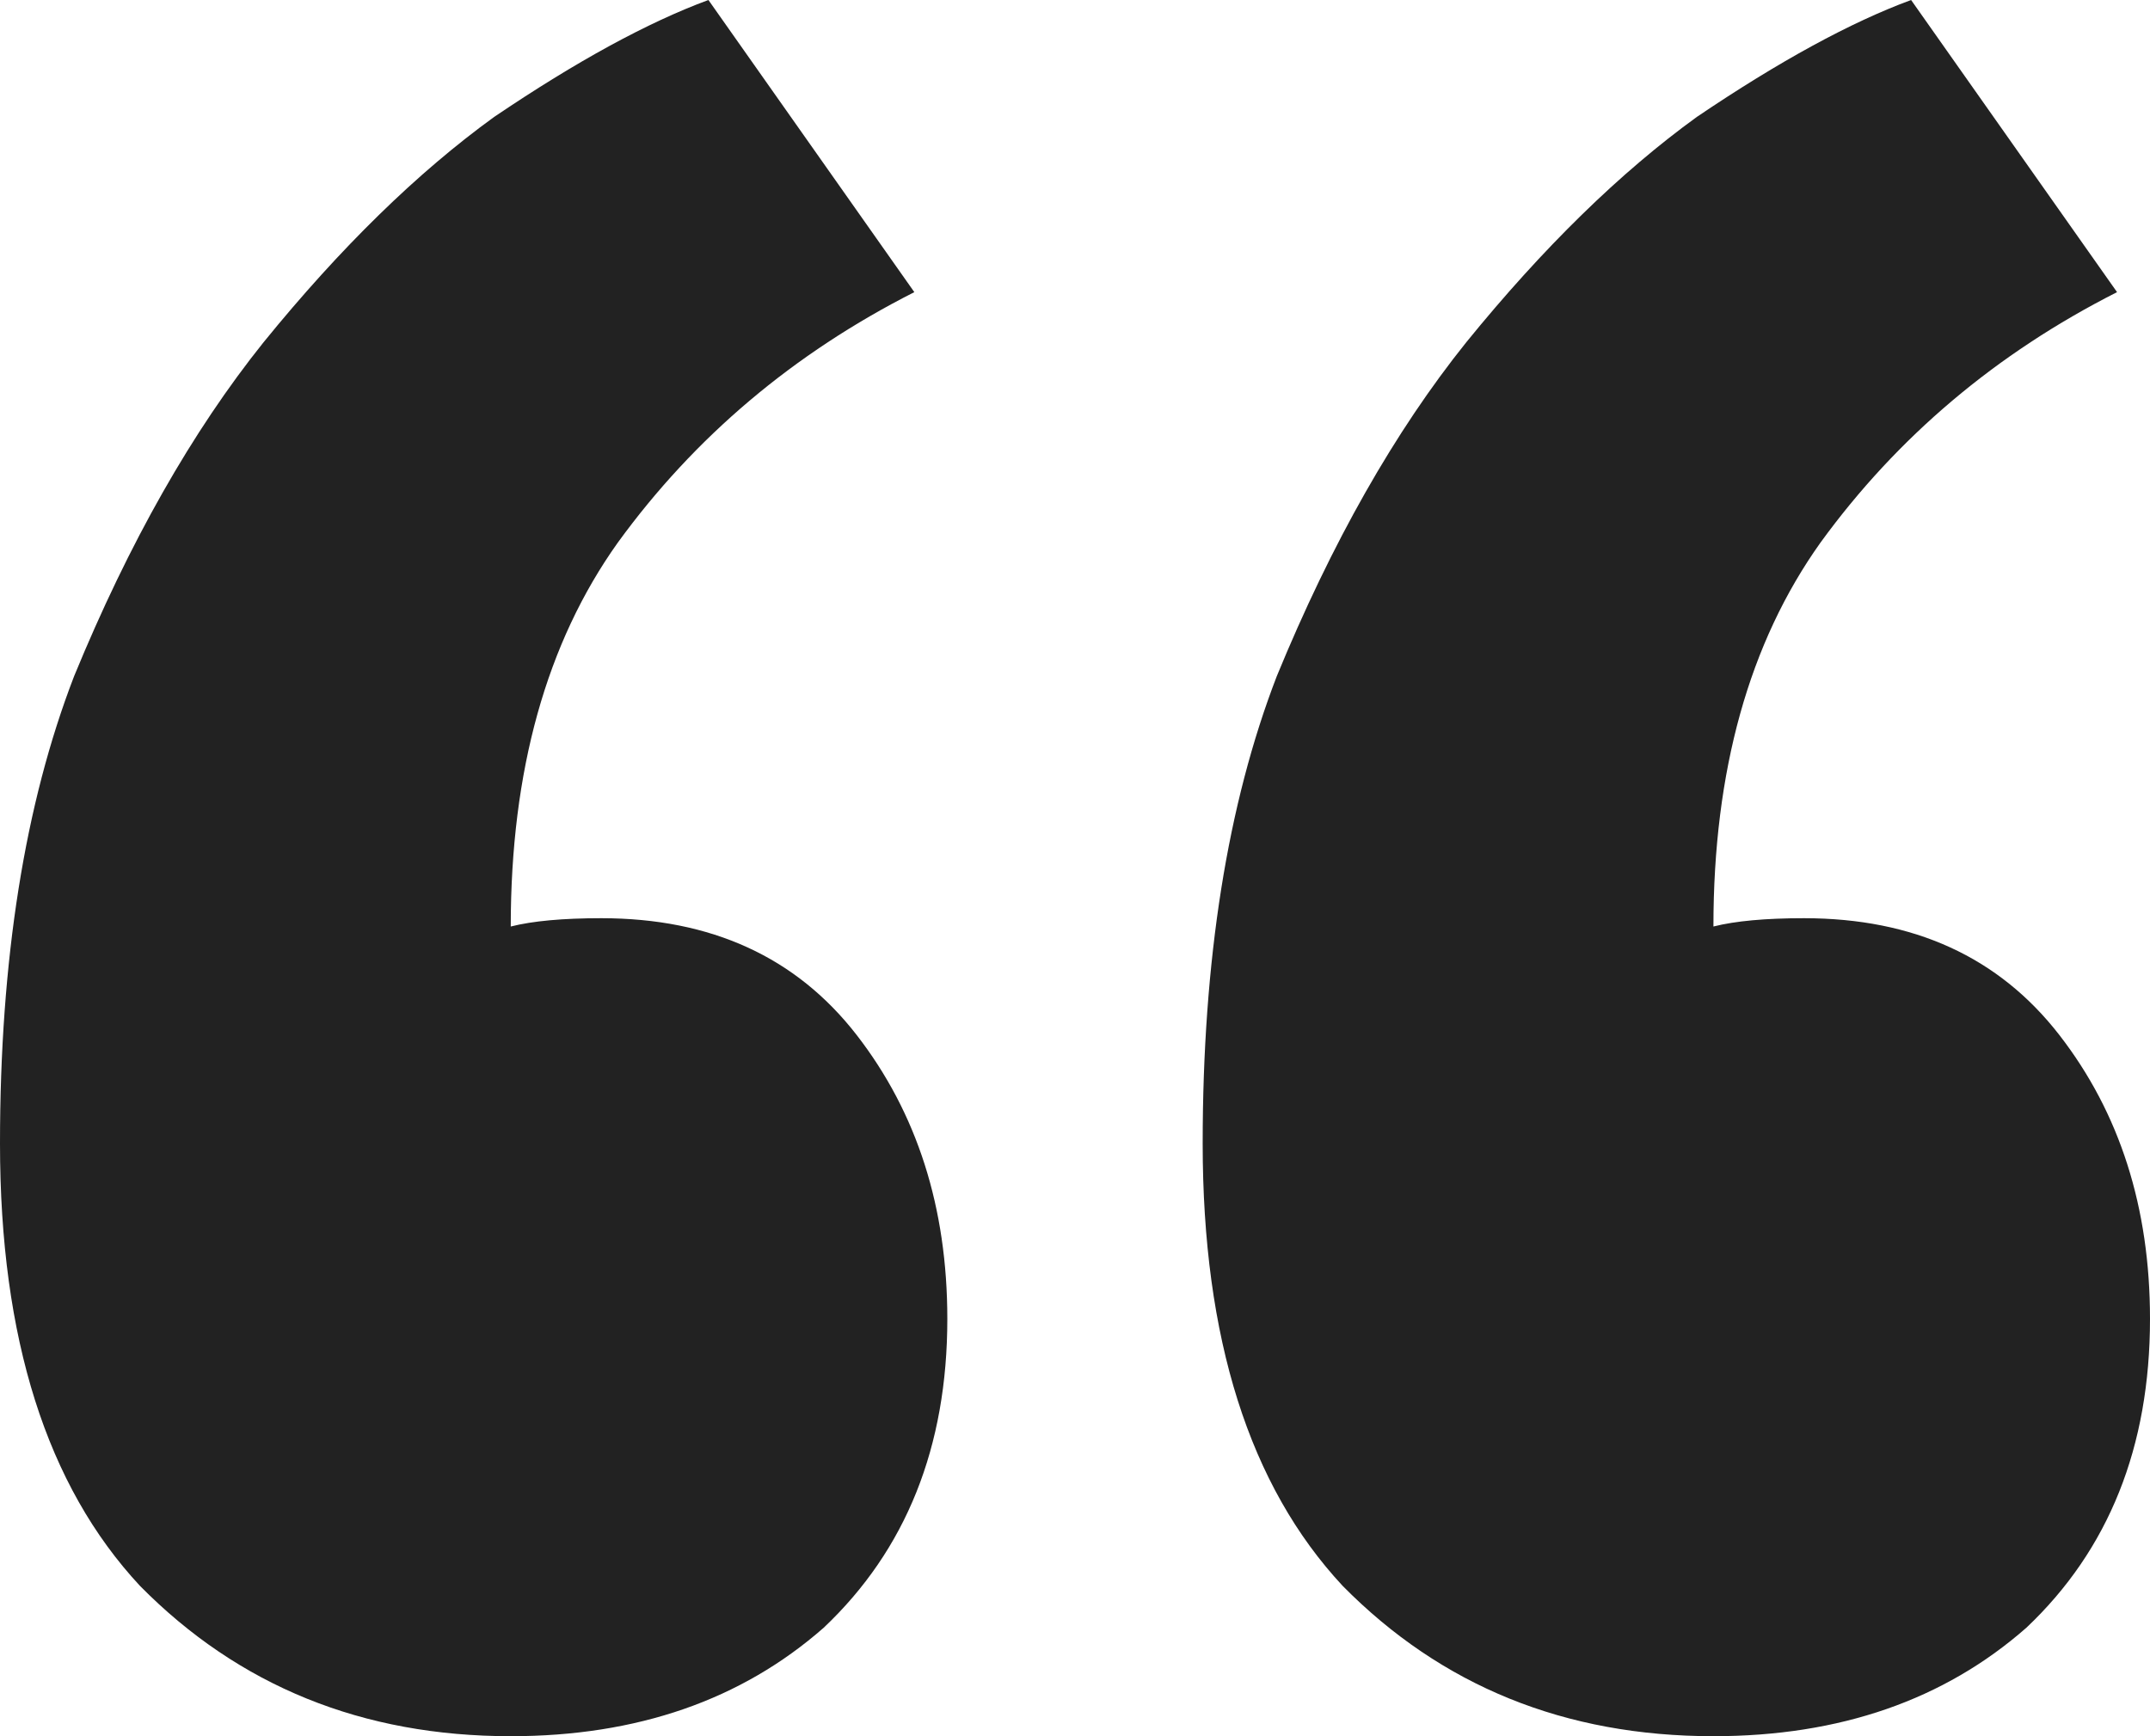 <svg width="52" height="42" viewBox="0 0 52 42" xmlns="http://www.w3.org/2000/svg" xmlns:xlink="http://www.w3.org/1999/xlink"><title>â</title><desc>Created using Figma</desc><use xlink:href="#a" fill="#222"/><defs><path id="a" d="M52 31.904c0 3.096-.996 5.586-2.989 7.471C47.02 41.125 44.495 42 41.441 42c-3.587 0-6.575-1.212-8.966-3.635-2.258-2.423-3.387-5.99-3.387-10.702 0-4.442.598-8.211 1.793-11.307 1.328-3.231 2.856-5.923 4.583-8.077 1.86-2.289 3.719-4.106 5.578-5.452C43.034 1.48 44.762.538 46.222 0l4.981 7.067c-2.922 1.481-5.313 3.5-7.172 6.058-1.727 2.423-2.59 5.52-2.59 9.288.53-.134 1.261-.201 2.191-.201 2.657 0 4.715.942 6.176 2.826C51.27 26.924 52 29.212 52 31.904zm-29.088 0c0 3.096-.996 5.586-2.989 7.471-1.992 1.75-4.516 2.625-7.57 2.625-3.587 0-6.575-1.212-8.966-3.635C1.129 35.942 0 32.375 0 27.663c0-4.442.598-8.211 1.793-11.307 1.328-3.231 2.856-5.923 4.582-8.077 1.86-2.289 3.72-4.106 5.579-5.452C13.946 1.48 15.674.538 17.134 0l4.98 7.067c-2.921 1.481-5.312 3.5-7.171 6.058-1.727 2.423-2.59 5.52-2.59 9.288.53-.134 1.261-.201 2.191-.201 2.657 0 4.715.942 6.176 2.826 1.461 1.885 2.192 4.174 2.192 6.866z"/></defs></svg>